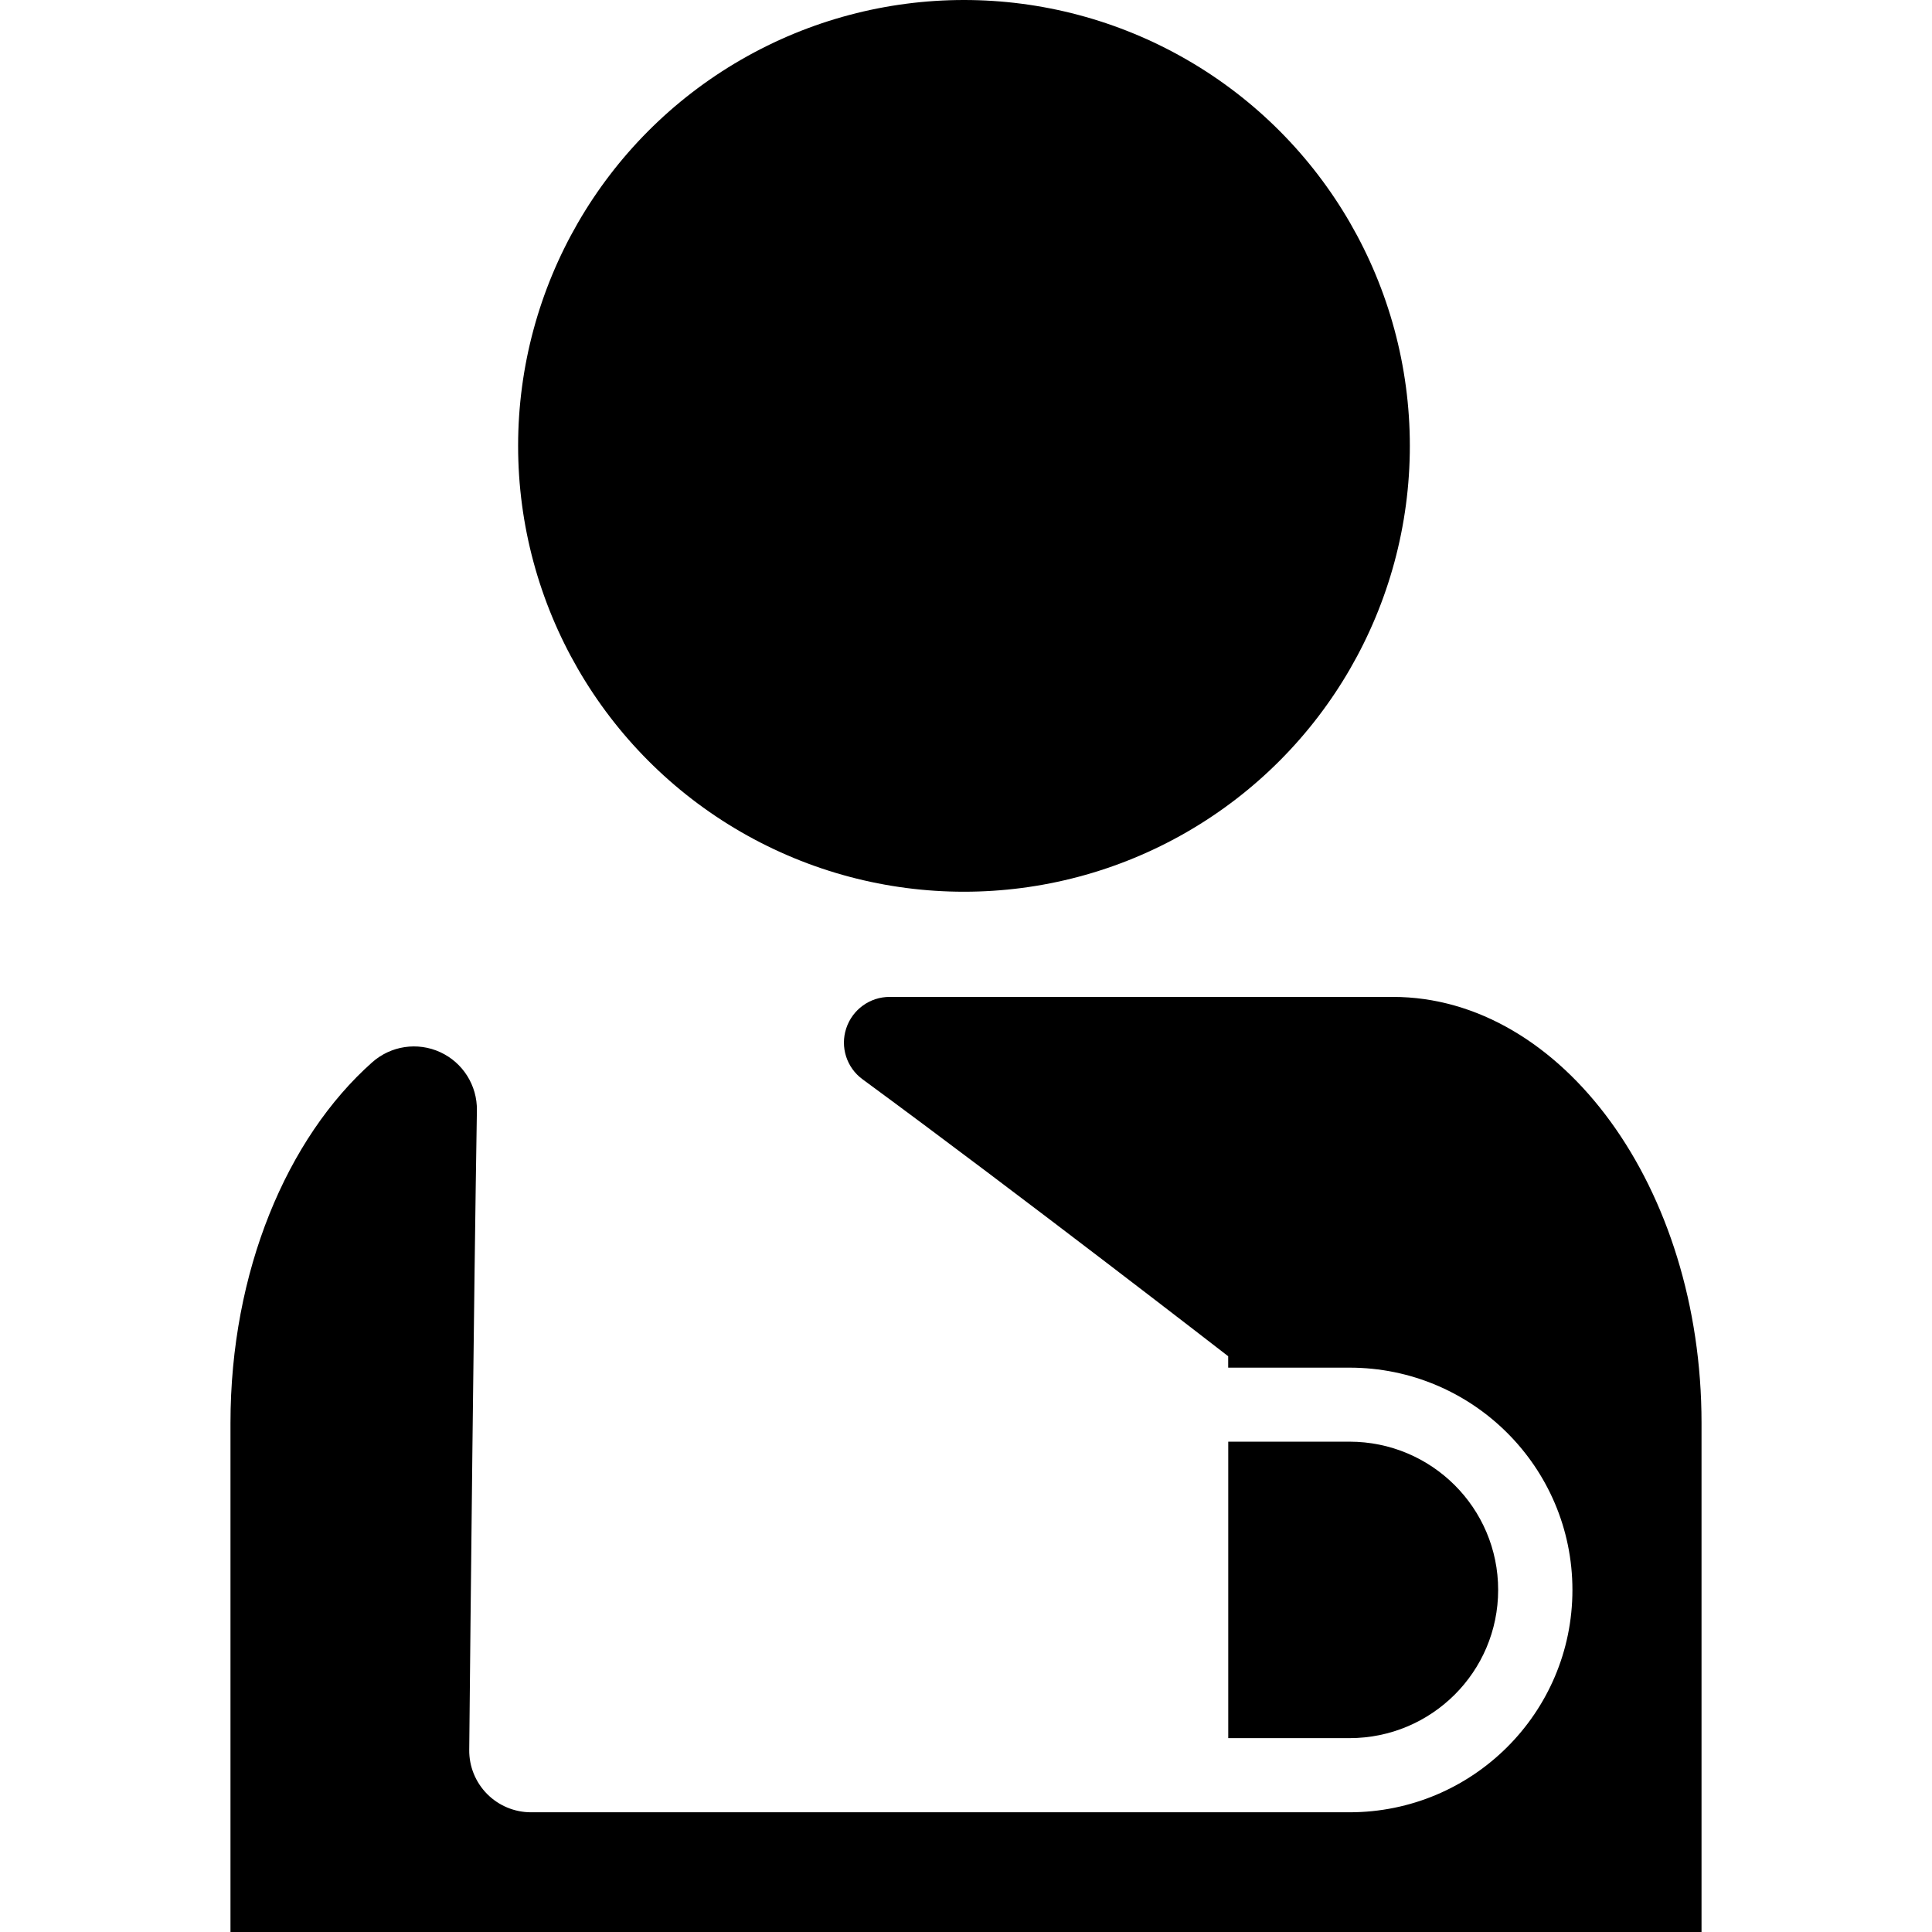 <?xml version="1.0" encoding="iso-8859-1"?>
<!-- Generator: Adobe Illustrator 16.0.0, SVG Export Plug-In . SVG Version: 6.00 Build 0)  -->
<!DOCTYPE svg PUBLIC "-//W3C//DTD SVG 1.1//EN" "http://www.w3.org/Graphics/SVG/1.1/DTD/svg11.dtd">
<svg version="1.1" id="Capa_1" xmlns="http://www.w3.org/2000/svg" xmlns:xlink="http://www.w3.org/1999/xlink" x="0px" y="0px"
	 width="31.502px" height="31.503px" viewBox="0 0 31.502 31.503" style="enable-background:new 0 0 31.502 31.503;"
	 xml:space="preserve">
<g>
	<g>
		<circle cx="15.718" cy="7.27" r="7.27"/>
		<path d="M22.711,16.255h-8.206c-0.321,0-0.606,0.206-0.707,0.513c-0.101,0.305,0.007,0.641,0.266,0.83
			c2.614,1.92,5.962,4.516,5.962,4.516V22.3h1.978c2.004,0,3.635,1.621,3.635,3.625s-1.63,3.625-3.635,3.625h-2.021h-5.249H8.658
			c-0.269,0-0.527-0.108-0.716-0.299s-0.294-0.45-0.291-0.718c0.021-2.17,0.074-7.311,0.125-10.428
			c0.006-0.406-0.228-0.779-0.598-0.949c-0.37-0.17-0.805-0.105-1.11,0.166c-1.391,1.236-2.31,3.412-2.31,5.881v8.3h23.986v-8.3
			C27.745,19.366,25.469,16.255,22.711,16.255z"/>
		<path d="M24.428,25.924c0-1.337-1.087-2.417-2.424-2.417h-1.977v4.834h1.977C23.341,28.341,24.428,27.261,24.428,25.924z"/>
	</g>
</g>
<g>
</g>
<g>
</g>
<g>
</g>
<g>
</g>
<g>
</g>
<g>
</g>
<g>
</g>
<g>
</g>
<g>
</g>
<g>
</g>
<g>
</g>
<g>
</g>
<g>
</g>
<g>
</g>
<g>
</g>
</svg>

